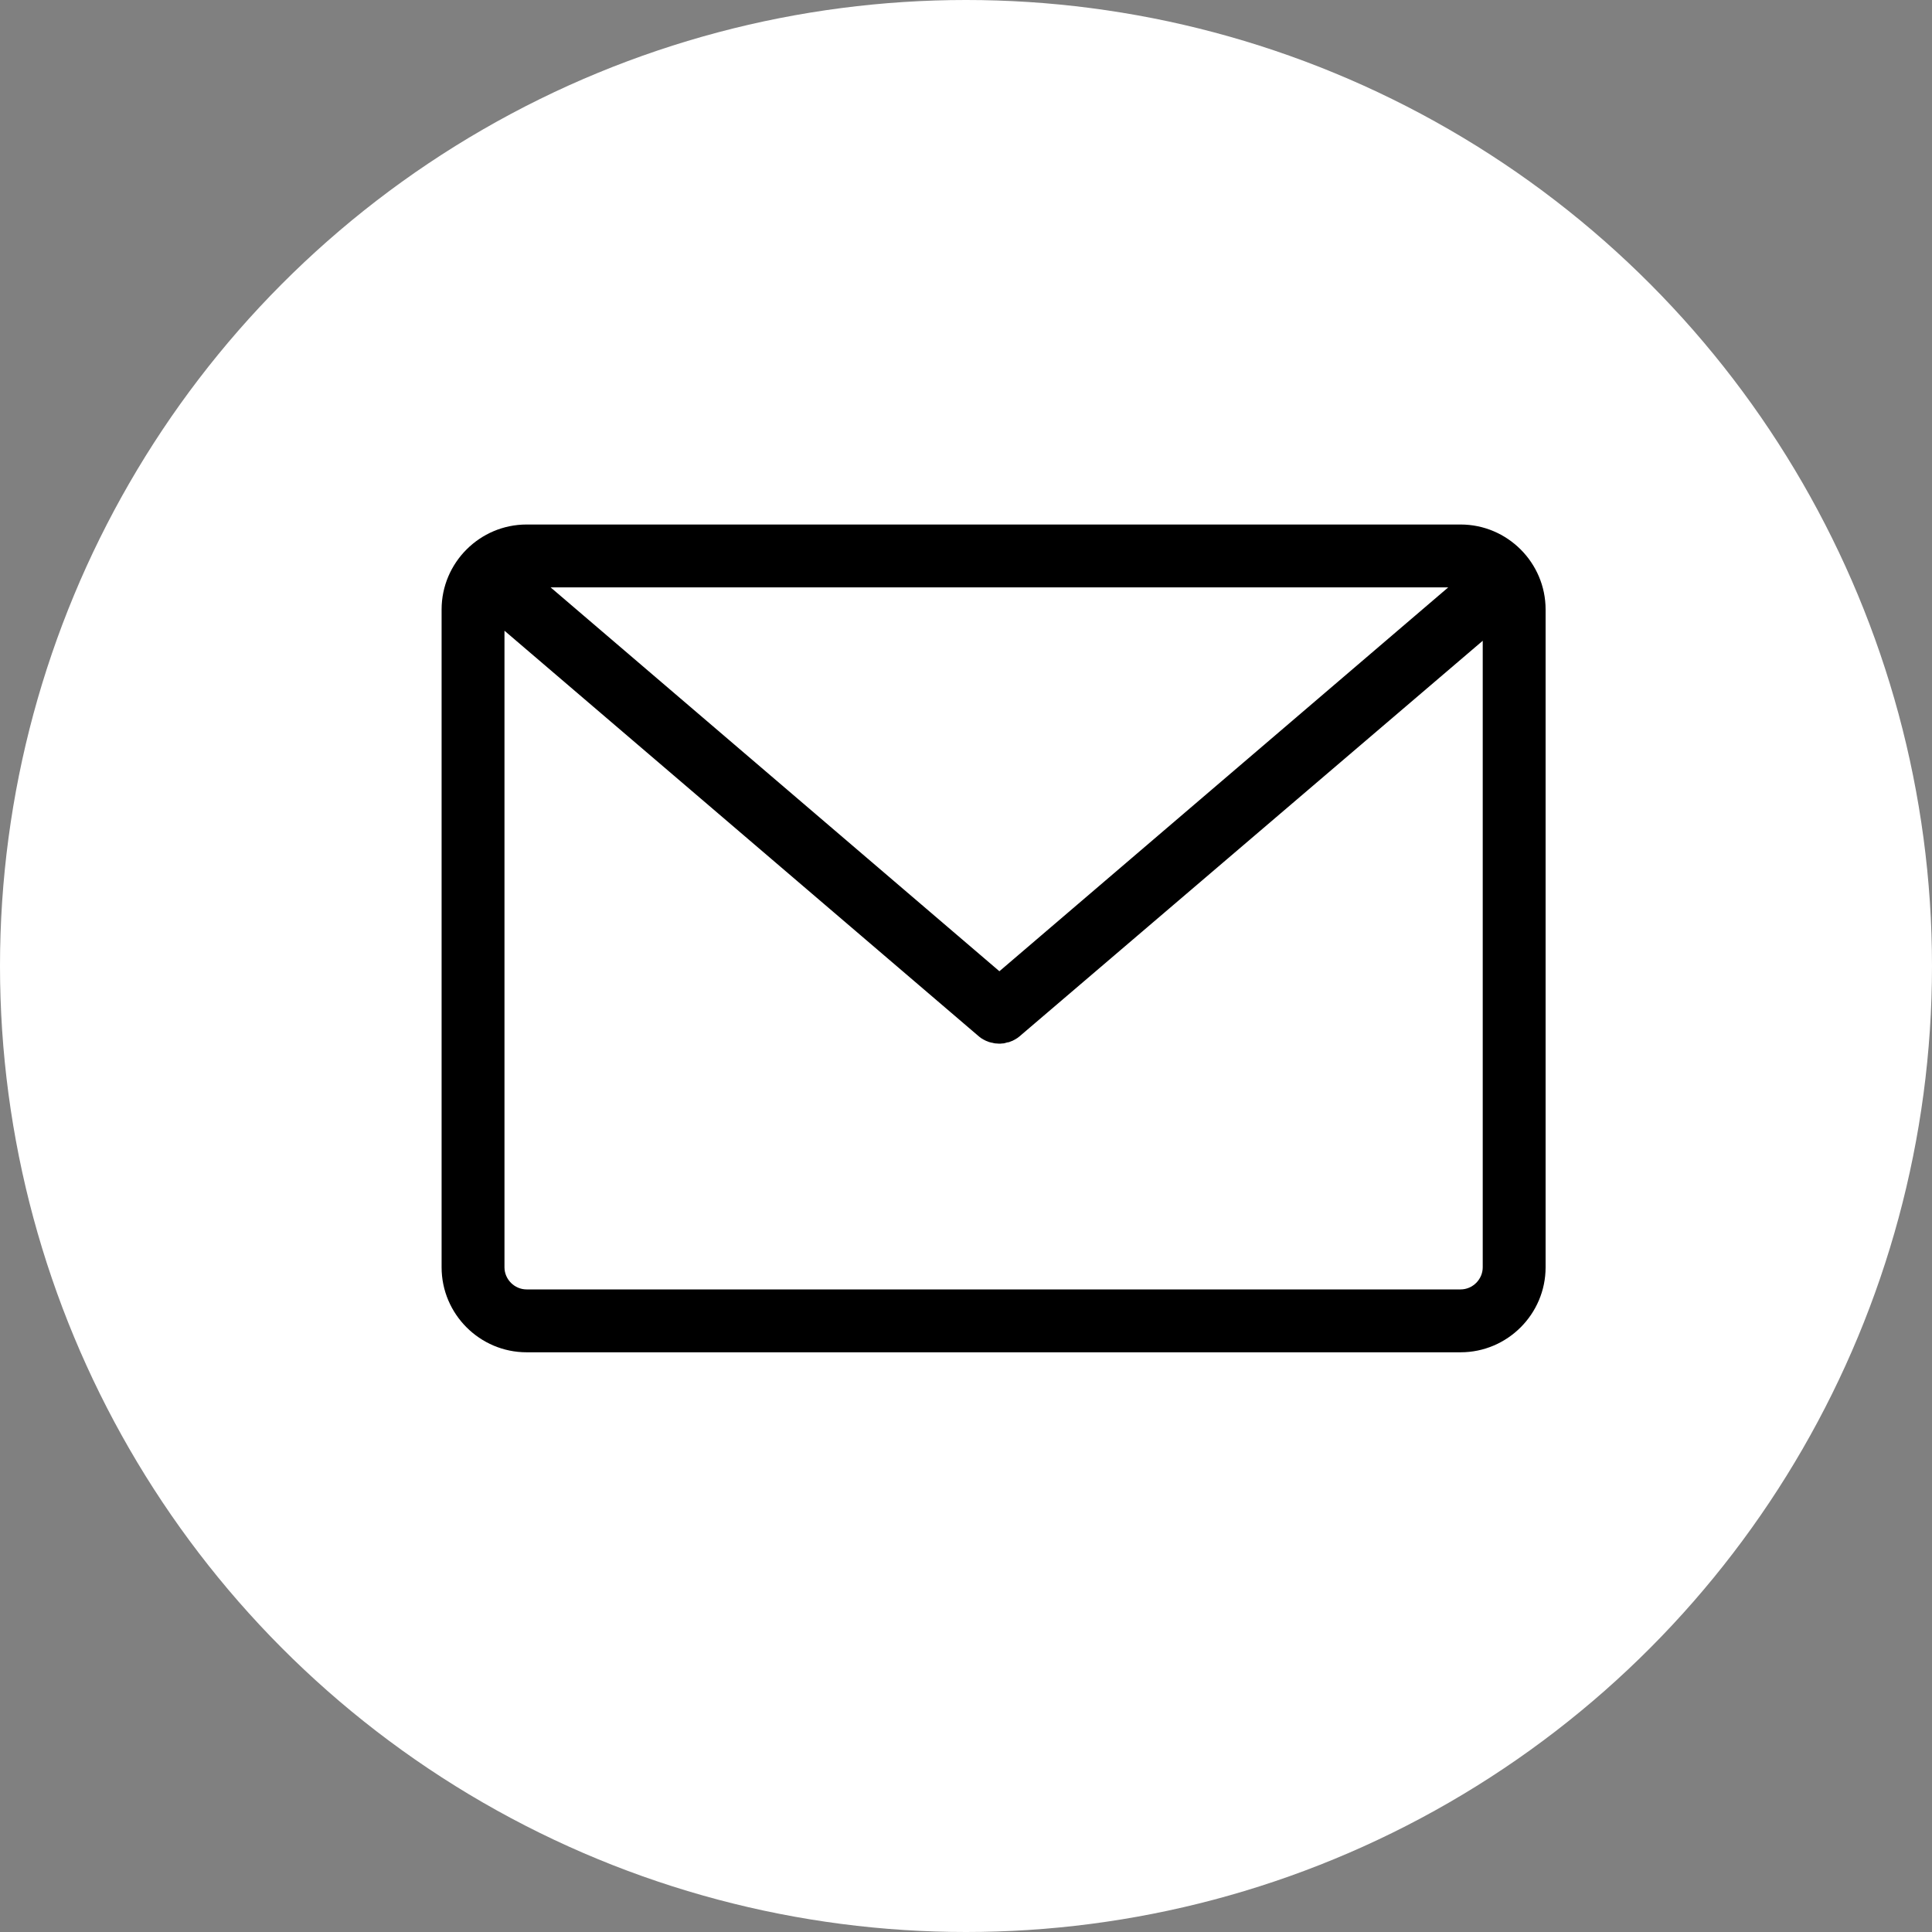 <svg width="35" height="35" viewBox="0 0 35 35" fill="none" xmlns="http://www.w3.org/2000/svg">
<rect x="0" y="0" width="35" height="35" fill="#808080" stroke="none"/>
<circle cx="17.5" cy="17.5" r="17.5" fill="white"/>
<path d="M26.46 9.502H9.54C8.692 9.502 8 10.194 8 11.042V22.958C8 23.806 8.692 24.498 9.54 24.498H26.46C27.308 24.498 28 23.806 28 22.958V11.042C28 10.194 27.308 9.502 26.46 9.502ZM26.236 10.641L18.105 17.595L9.975 10.641H26.236ZM26.861 22.958C26.861 23.177 26.679 23.359 26.46 23.359H9.54C9.321 23.359 9.139 23.177 9.139 22.958V11.426L17.734 18.776C17.738 18.781 17.747 18.785 17.751 18.789C17.755 18.793 17.764 18.798 17.768 18.802C17.781 18.81 17.789 18.819 17.802 18.823C17.806 18.827 17.81 18.827 17.814 18.831C17.831 18.84 17.848 18.848 17.865 18.857C17.869 18.857 17.873 18.861 17.878 18.861C17.89 18.865 17.903 18.873 17.92 18.878C17.924 18.878 17.933 18.882 17.937 18.882C17.949 18.886 17.962 18.89 17.975 18.89C17.979 18.89 17.987 18.895 17.992 18.895C18.004 18.899 18.021 18.899 18.034 18.903C18.038 18.903 18.042 18.903 18.046 18.903C18.063 18.903 18.084 18.907 18.101 18.907C18.118 18.907 18.139 18.907 18.156 18.903C18.16 18.903 18.165 18.903 18.169 18.903C18.181 18.903 18.198 18.899 18.211 18.895C18.215 18.895 18.224 18.89 18.228 18.89C18.241 18.886 18.253 18.882 18.266 18.882C18.27 18.882 18.279 18.878 18.283 18.878C18.295 18.873 18.308 18.869 18.325 18.861C18.329 18.861 18.333 18.857 18.338 18.857C18.354 18.848 18.371 18.84 18.388 18.831C18.392 18.827 18.397 18.827 18.401 18.823C18.413 18.814 18.422 18.81 18.435 18.802C18.439 18.798 18.447 18.793 18.451 18.789C18.456 18.785 18.464 18.781 18.468 18.776L26.861 11.608V22.958Z" fill="black"/>
</svg>
